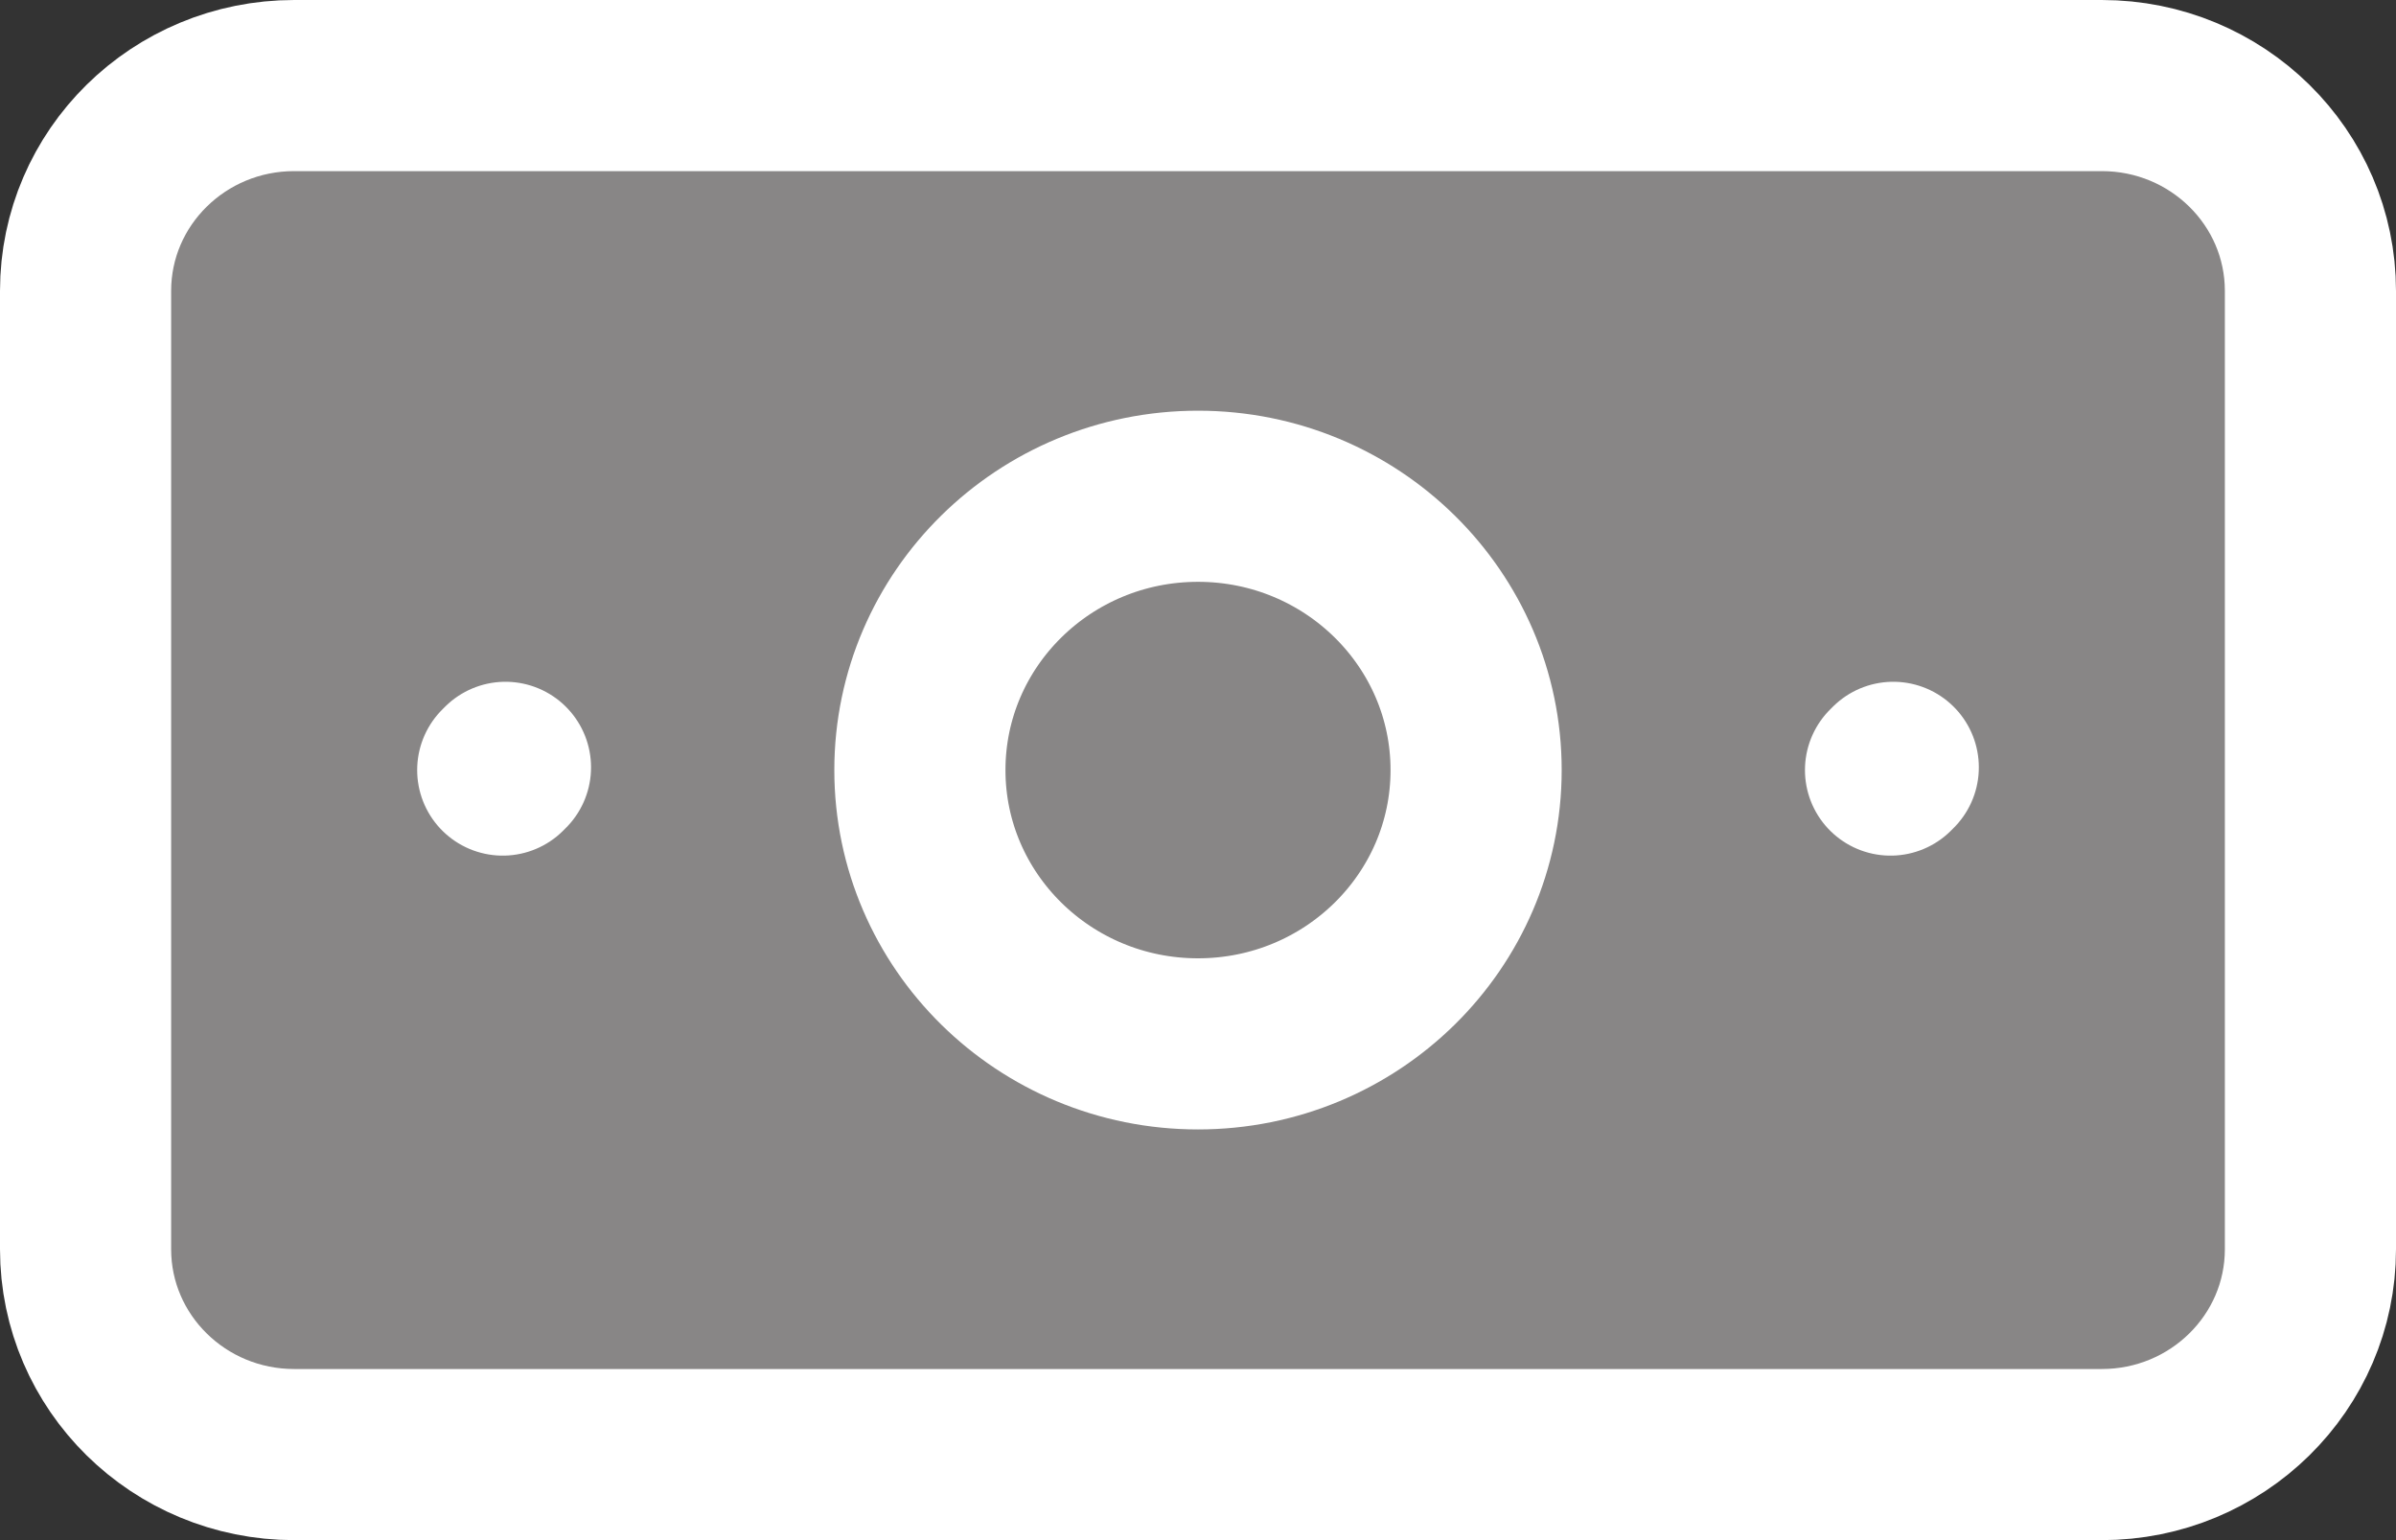 <svg width="28" height="18" viewBox="0 0 28 18" fill="none" xmlns="http://www.w3.org/2000/svg">
    <rect x="0" y="0" width="28" height="18" fill="#333333" stroke="none"/>
    <path d="M1 3.4C1 2.075 2.091 1 3.438 1H24.562C25.909 1 27 2.075 27 3.4V14.6C27 15.925 25.909 17 24.562 17H3.438C2.091 17 1 15.925 1 14.6V3.4Z" fill="#888686"/>
    <path d="M17.25 9C17.25 10.767 15.795 12.2 14 12.2C12.205 12.2 10.75 10.767 10.75 9C10.75 7.233 12.205 5.8 14 5.8C15.795 5.8 17.25 7.233 17.25 9Z" fill="#888686"/>
    <path d="M5.907 8.968L5.875 9M22.125 8.968L22.093 9M3.438 17H24.562C25.909 17 27 15.925 27 14.6V3.4C27 2.075 25.909 1 24.562 1H3.438C2.091 1 1 2.075 1 3.4V14.6C1 15.925 2.091 17 3.438 17ZM17.25 9C17.25 10.767 15.795 12.2 14 12.2C12.205 12.2 10.75 10.767 10.75 9C10.75 7.233 12.205 5.8 14 5.8C15.795 5.8 17.25 7.233 17.25 9Z" stroke="white" stroke-width="2" stroke-linecap="round" stroke-linejoin="round"/>
</svg>
